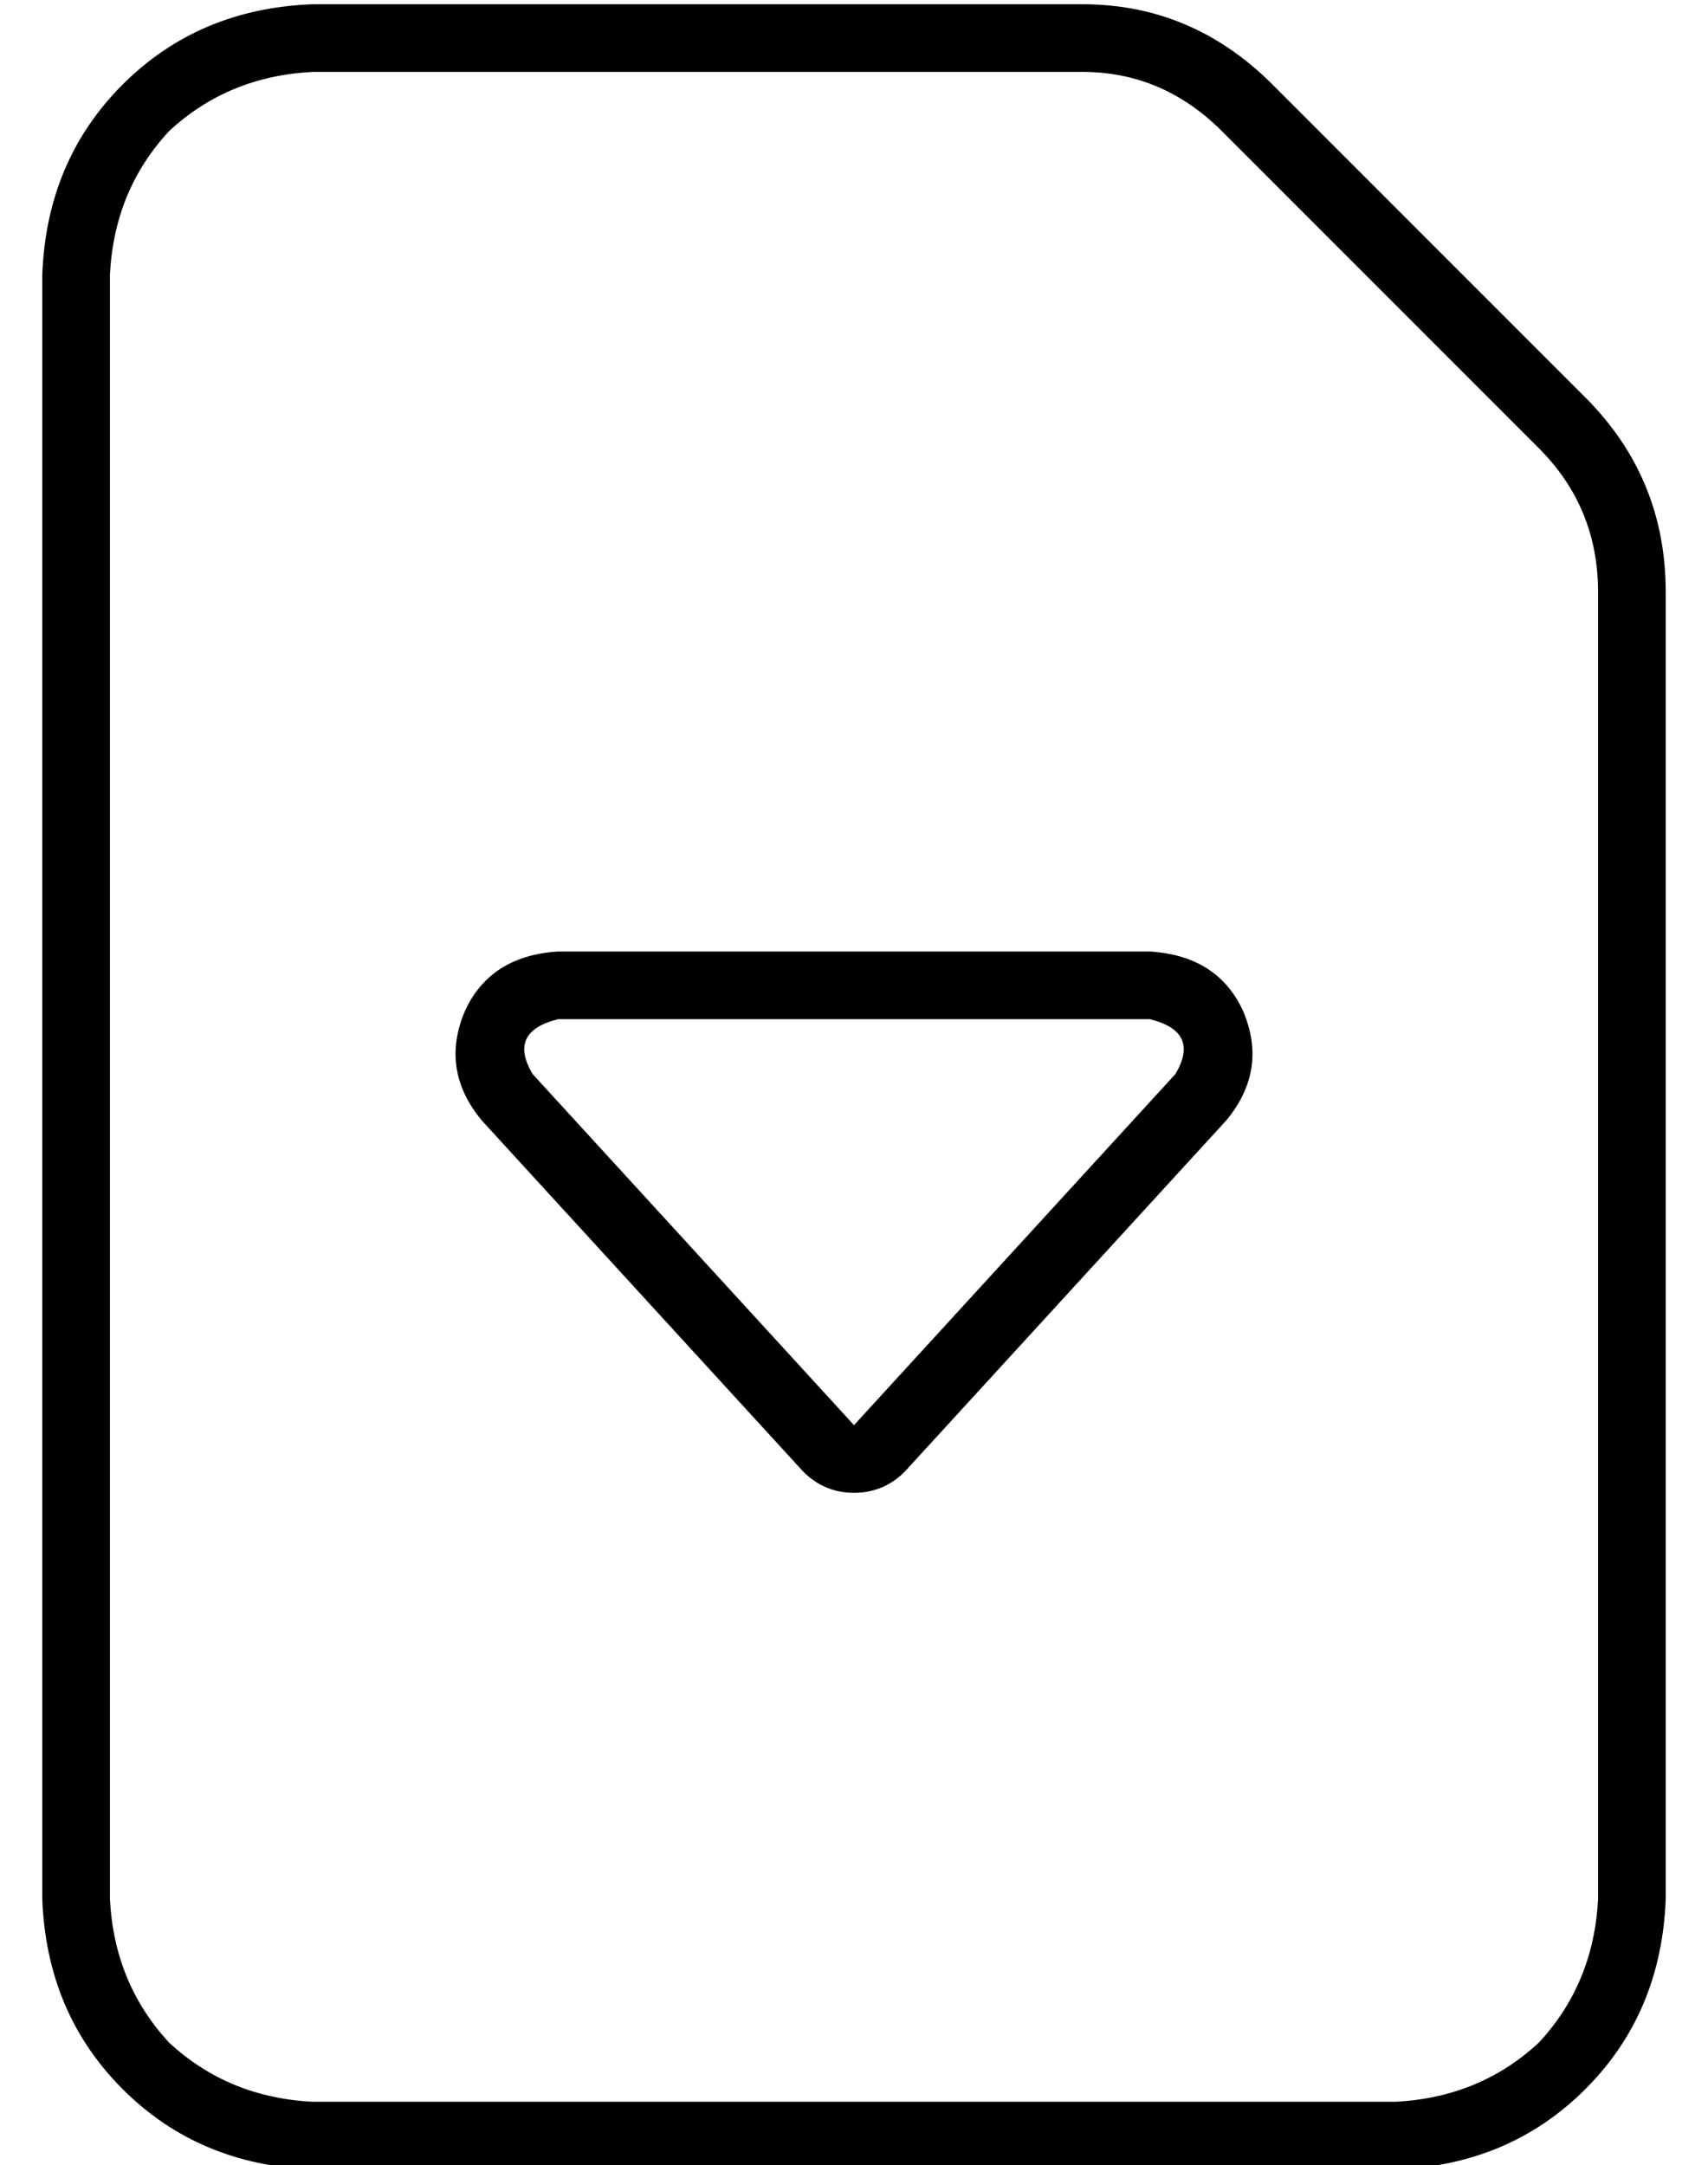 <?xml version="1.0" standalone="no"?>
<!DOCTYPE svg PUBLIC "-//W3C//DTD SVG 1.1//EN" "http://www.w3.org/Graphics/SVG/1.1/DTD/svg11.dtd" >
<svg xmlns="http://www.w3.org/2000/svg" xmlns:xlink="http://www.w3.org/1999/xlink" version="1.1" viewBox="-10 -40 404 512">
   <path fill="currentColor"
d="M320 457h-256h256h-256q-20 -1 -34 -14q-13 -14 -14 -34v-384v0q1 -20 14 -34q14 -13 34 -14h182v0q19 0 33 14l75 75v0q14 14 14 34v309v0q-1 20 -14 34q-14 13 -34 14v0zM64 473h256h-256h256q27 -1 45 -19t19 -45v-309v0q0 -27 -19 -46l-74 -74v0q-19 -19 -45 -19
h-182v0q-27 1 -45 19t-19 45v384v0q1 27 19 45t45 19v0zM268 214l-76 83l76 -83l-76 83l-76 -83v0q-6 -10 6 -13h140v0q12 3 6 13v0zM180 308q5 5 12 5t12 -5l76 -83v0q10 -12 4 -26q-6 -13 -22 -14h-140v0q-16 1 -22 14q-6 14 4 26l76 83v0z" />
</svg>
